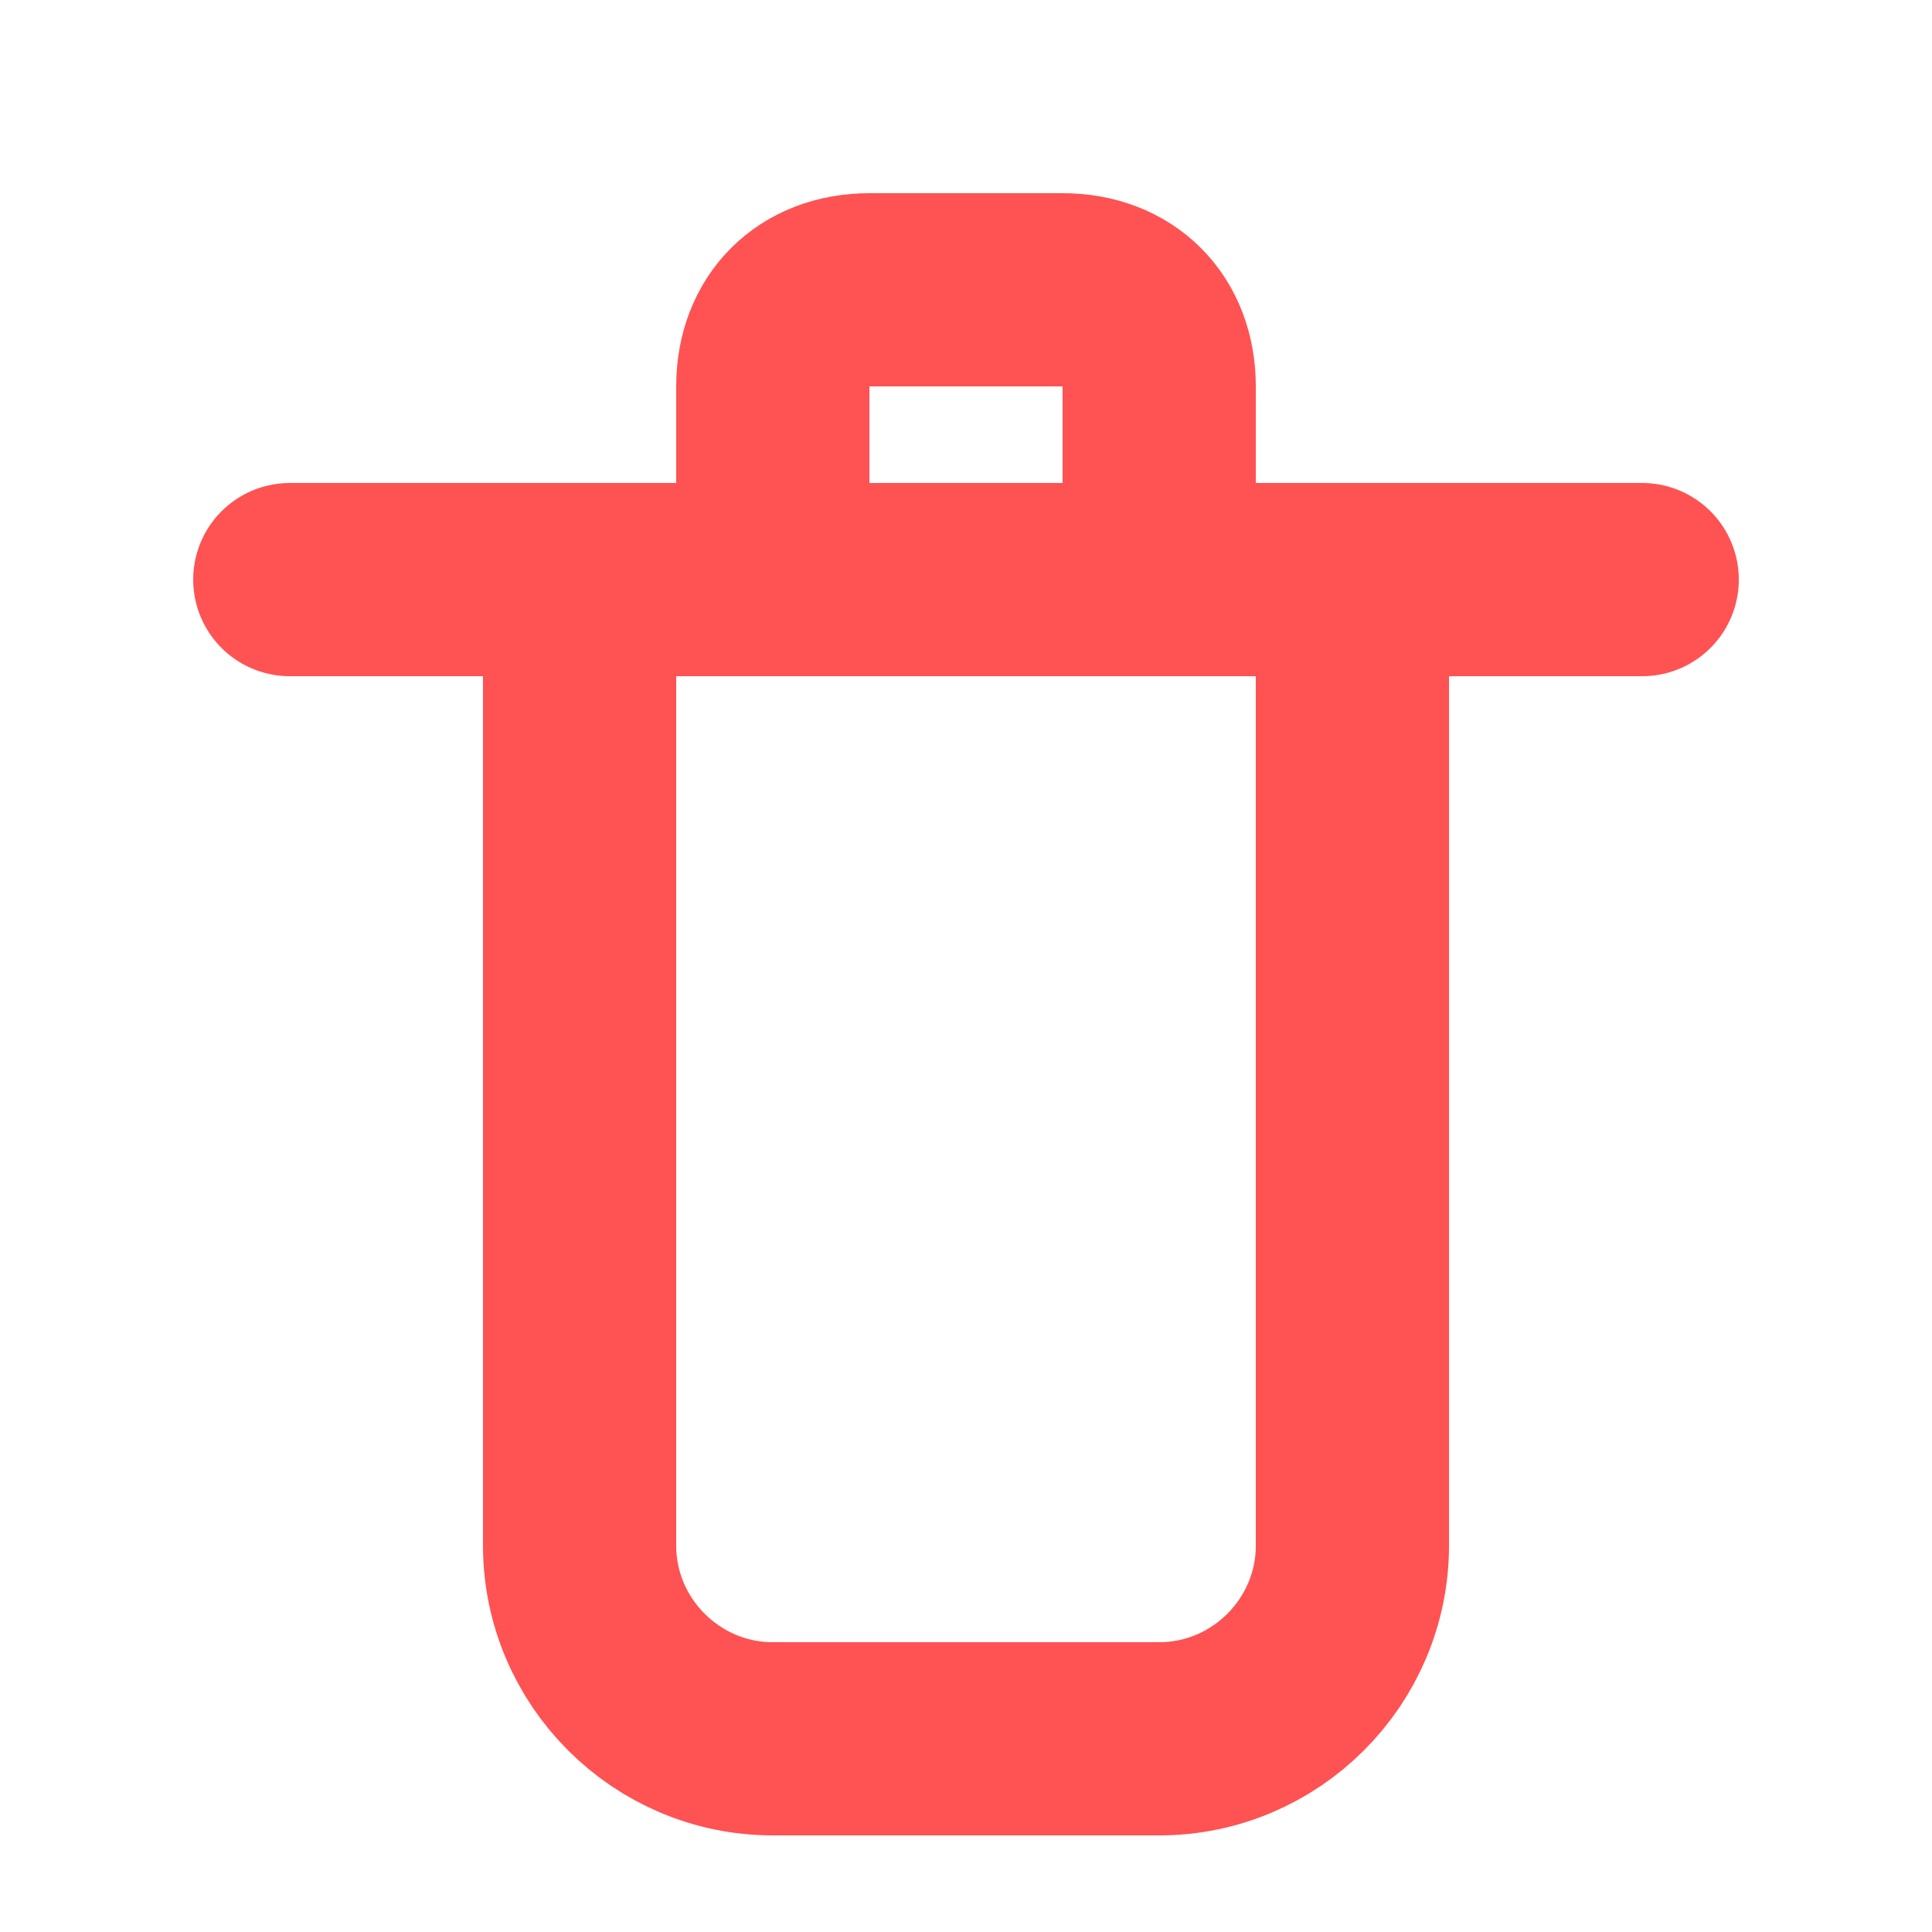 <svg width="20" height="20" viewBox="0 0 20 20" fill="none" xmlns="http://www.w3.org/2000/svg">
  <path d="M3 6H17M8 6V4C8 3.4 8.4 3 9 3H11C11.6 3 12 3.4 12 4V6M14 6V16C14 17.1 13.1 18 12 18H8C6.9 18 6 17.1 6 16V6H14Z" stroke="#FF5252" stroke-width="2" stroke-linecap="round" stroke-linejoin="round"/>
</svg> 